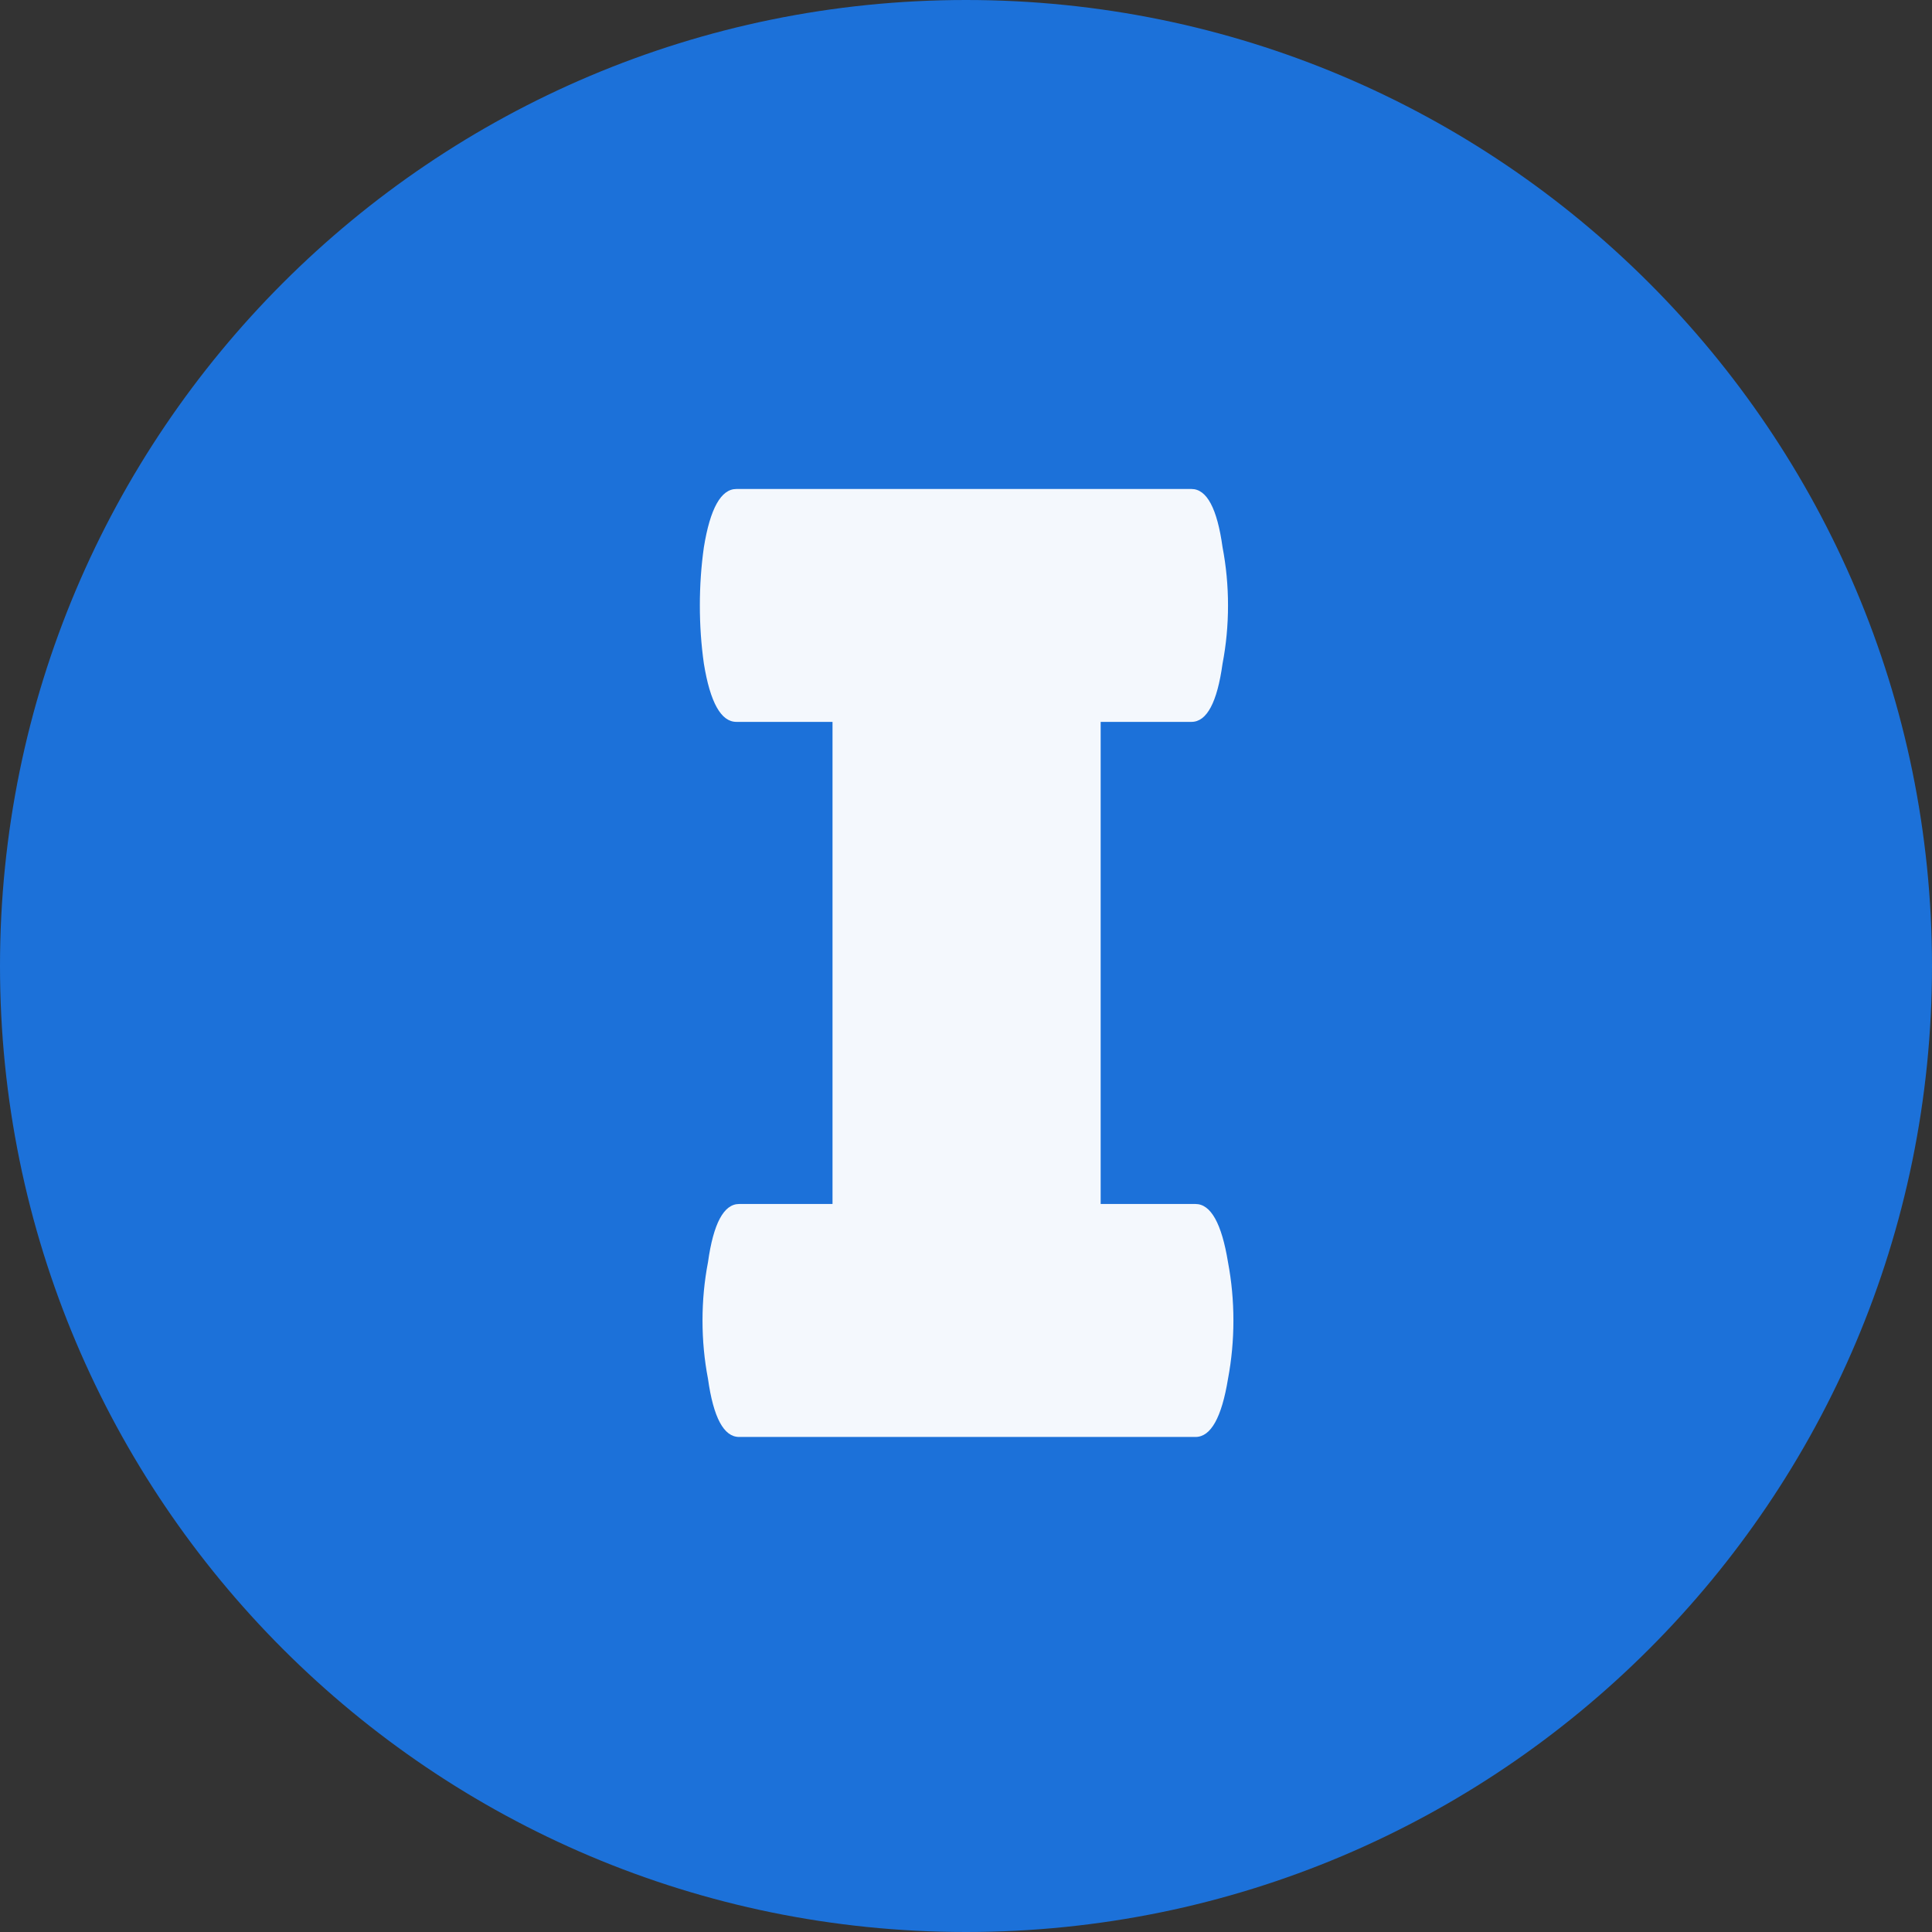 <svg xmlns="http://www.w3.org/2000/svg" xmlns:xlink="http://www.w3.org/1999/xlink" width="500" zoomAndPan="magnify" viewBox="0 0 375 375" height="500" preserveAspectRatio="xMidYMid meet" version="1.0"><rect x="0" y="0" width="375" height="375" fill="#333333" stroke="none"/><defs><filter x="0%" y="0%" width="100%" height="100%" id="ee397ceaee"><feColorMatrix values="0 0 0 0 1 0 0 0 0 1 0 0 0 0 1 0 0 0 1 0" color-interpolation-filters="sRGB"/></filter><g/><clipPath id="a54b08d119"><path d="M 187.5 0 C 83.945 0 0 83.945 0 187.5 C 0 291.055 83.945 375 187.5 375 C 291.055 375 375 291.055 375 187.5 C 375 83.945 291.055 0 187.5 0 Z M 187.5 0 " clip-rule="nonzero"/></clipPath><mask id="3b790d14e0"><g filter="url(#ee397ceaee)"><rect x="-37.5" width="450" fill="#000000" y="-37.5" height="450" fill-opacity="0.95"/></g></mask><clipPath id="740438caac"><rect x="0" width="115" y="0" height="301"/></clipPath></defs><g clip-path="url(#a54b08d119)"><rect x="-37.5" width="450" fill="#1c71d9" y="-37.5" height="450" fill-opacity="1"/></g><g mask="url(#3b790d14e0)"><g transform="matrix(1, 0, 0, 1, 130, 37)"><g clip-path="url(#740438caac)"><g fill="#ffffff" fill-opacity="1"><g transform="translate(1.107, 241.913)"><g><path d="M 30.484 -45.219 L 30.484 -138.797 L 11.828 -138.797 C 8.848 -138.797 6.742 -142.562 5.516 -150.094 C 4.992 -153.77 4.734 -157.535 4.734 -161.391 C 4.734 -165.242 4.992 -169.016 5.516 -172.703 C 6.742 -180.234 8.848 -184 11.828 -184 L 100.156 -184 C 103.133 -184 105.145 -180.234 106.188 -172.703 C 106.895 -169.016 107.25 -165.242 107.25 -161.391 C 107.25 -157.535 106.895 -153.77 106.188 -150.094 C 105.145 -142.562 103.133 -138.797 100.156 -138.797 L 82.531 -138.797 L 82.531 -45.219 L 100.938 -45.219 C 103.914 -45.219 106.02 -41.445 107.25 -33.906 C 107.945 -30.227 108.297 -26.461 108.297 -22.609 C 108.297 -18.754 107.945 -14.984 107.25 -11.297 C 106.02 -3.766 103.914 0 100.938 0 L 12.359 0 C 9.379 0 7.363 -3.766 6.312 -11.297 C 5.602 -14.984 5.25 -18.754 5.25 -22.609 C 5.25 -26.461 5.602 -30.227 6.312 -33.906 C 7.363 -41.445 9.379 -45.219 12.359 -45.219 Z M 30.484 -45.219 "/></g></g></g></g></g></g></svg>